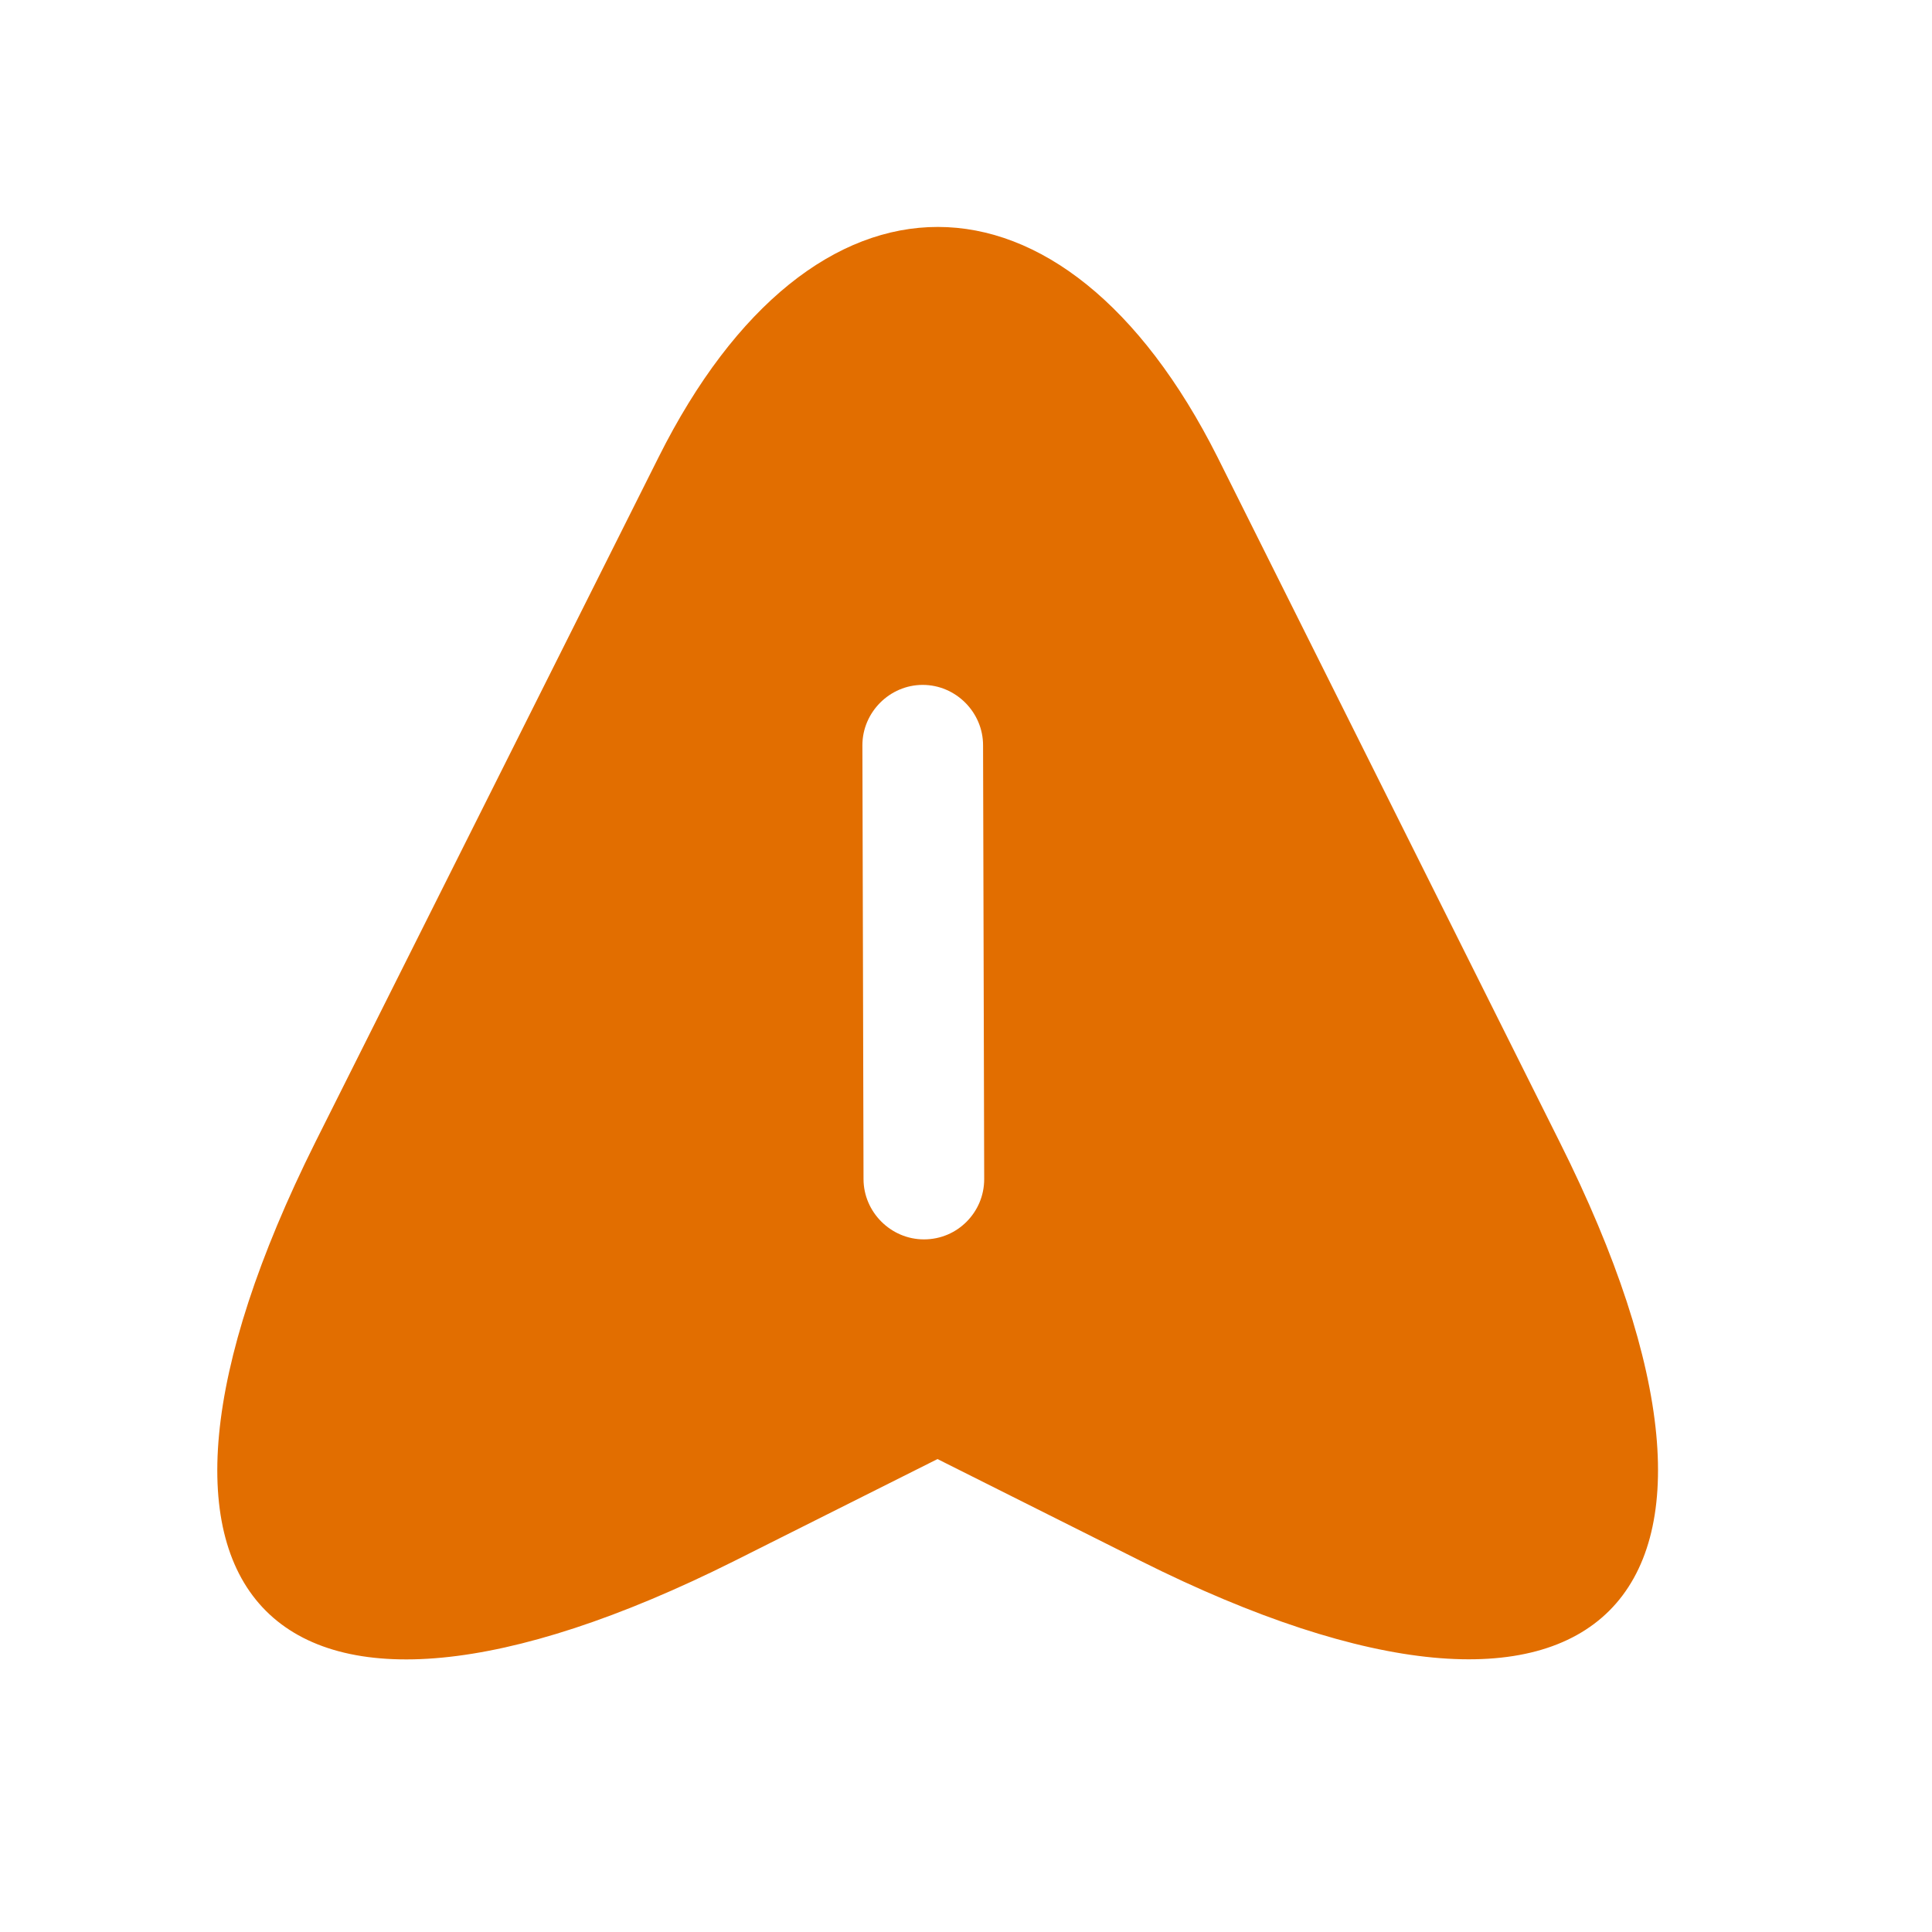 <svg width="24" height="24" viewBox="0 0 24 24" fill="none" xmlns="http://www.w3.org/2000/svg">
<path d="M8.181 5.68L3.918 14.187C1.061 19.914 3.401 22.255 9.122 19.391L11.646 18.125L14.171 19.391C19.891 22.255 22.239 19.907 19.375 14.187L15.125 5.68C13.209 1.869 10.091 1.862 8.181 5.68ZM12.212 9.258L12.226 14.646C12.226 14.858 12.141 15.042 12.007 15.177C11.873 15.311 11.689 15.396 11.477 15.396C11.066 15.396 10.727 15.056 10.727 14.646L10.713 9.258C10.713 8.848 11.052 8.508 11.462 8.508C11.873 8.508 12.212 8.848 12.212 9.258Z" fill="#E26E00"/>
</svg>
